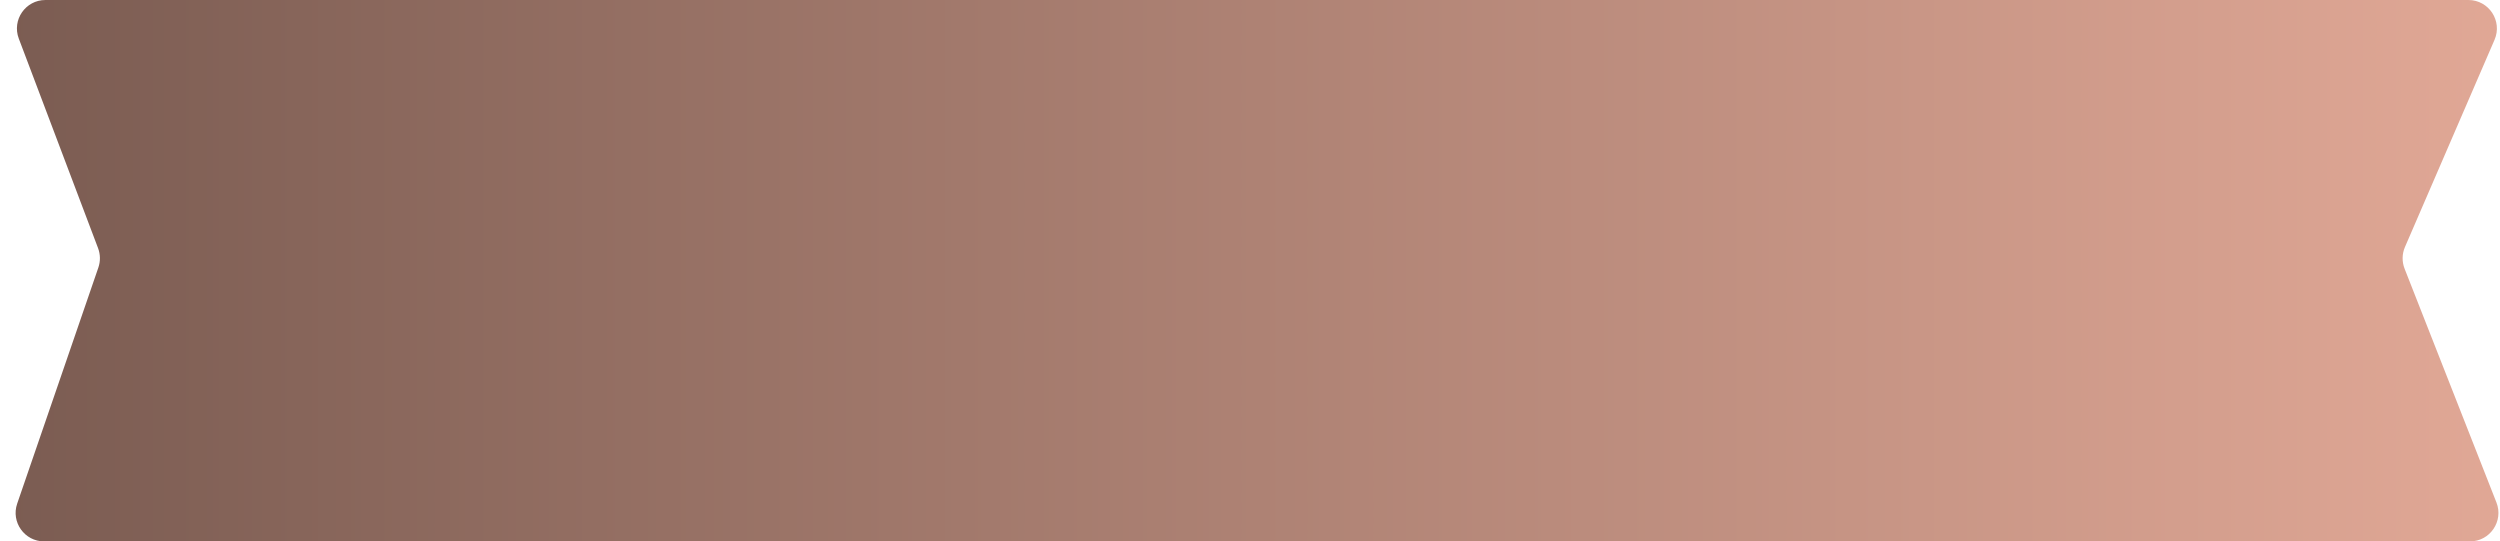 <svg width="157" height="34" viewBox="0 0 157 34" fill="none" xmlns="http://www.w3.org/2000/svg">
<path d="M1.18 2.423C0.737 1.252 1.602 0 2.854 0H155.014C156.301 0 157.168 1.318 156.657 2.5L151.031 15.513C150.844 15.947 150.836 16.438 151.009 16.878L156.777 31.556C157.238 32.73 156.373 34 155.111 34H2.771C1.543 34 0.68 32.79 1.079 31.629L6.178 16.801C6.313 16.407 6.307 15.977 6.159 15.586L1.18 2.423Z" fill="url(#paint0_linear_93_1292)"/>
<defs>
<linearGradient id="paint0_linear_93_1292" x1="0.264" y1="17" x2="157.737" y2="17" gradientUnits="userSpaceOnUse">
<stop stop-color="#7B5C52"/>
<stop offset="1" stop-color="#E1A896"/>
</linearGradient>
</defs>
</svg>
